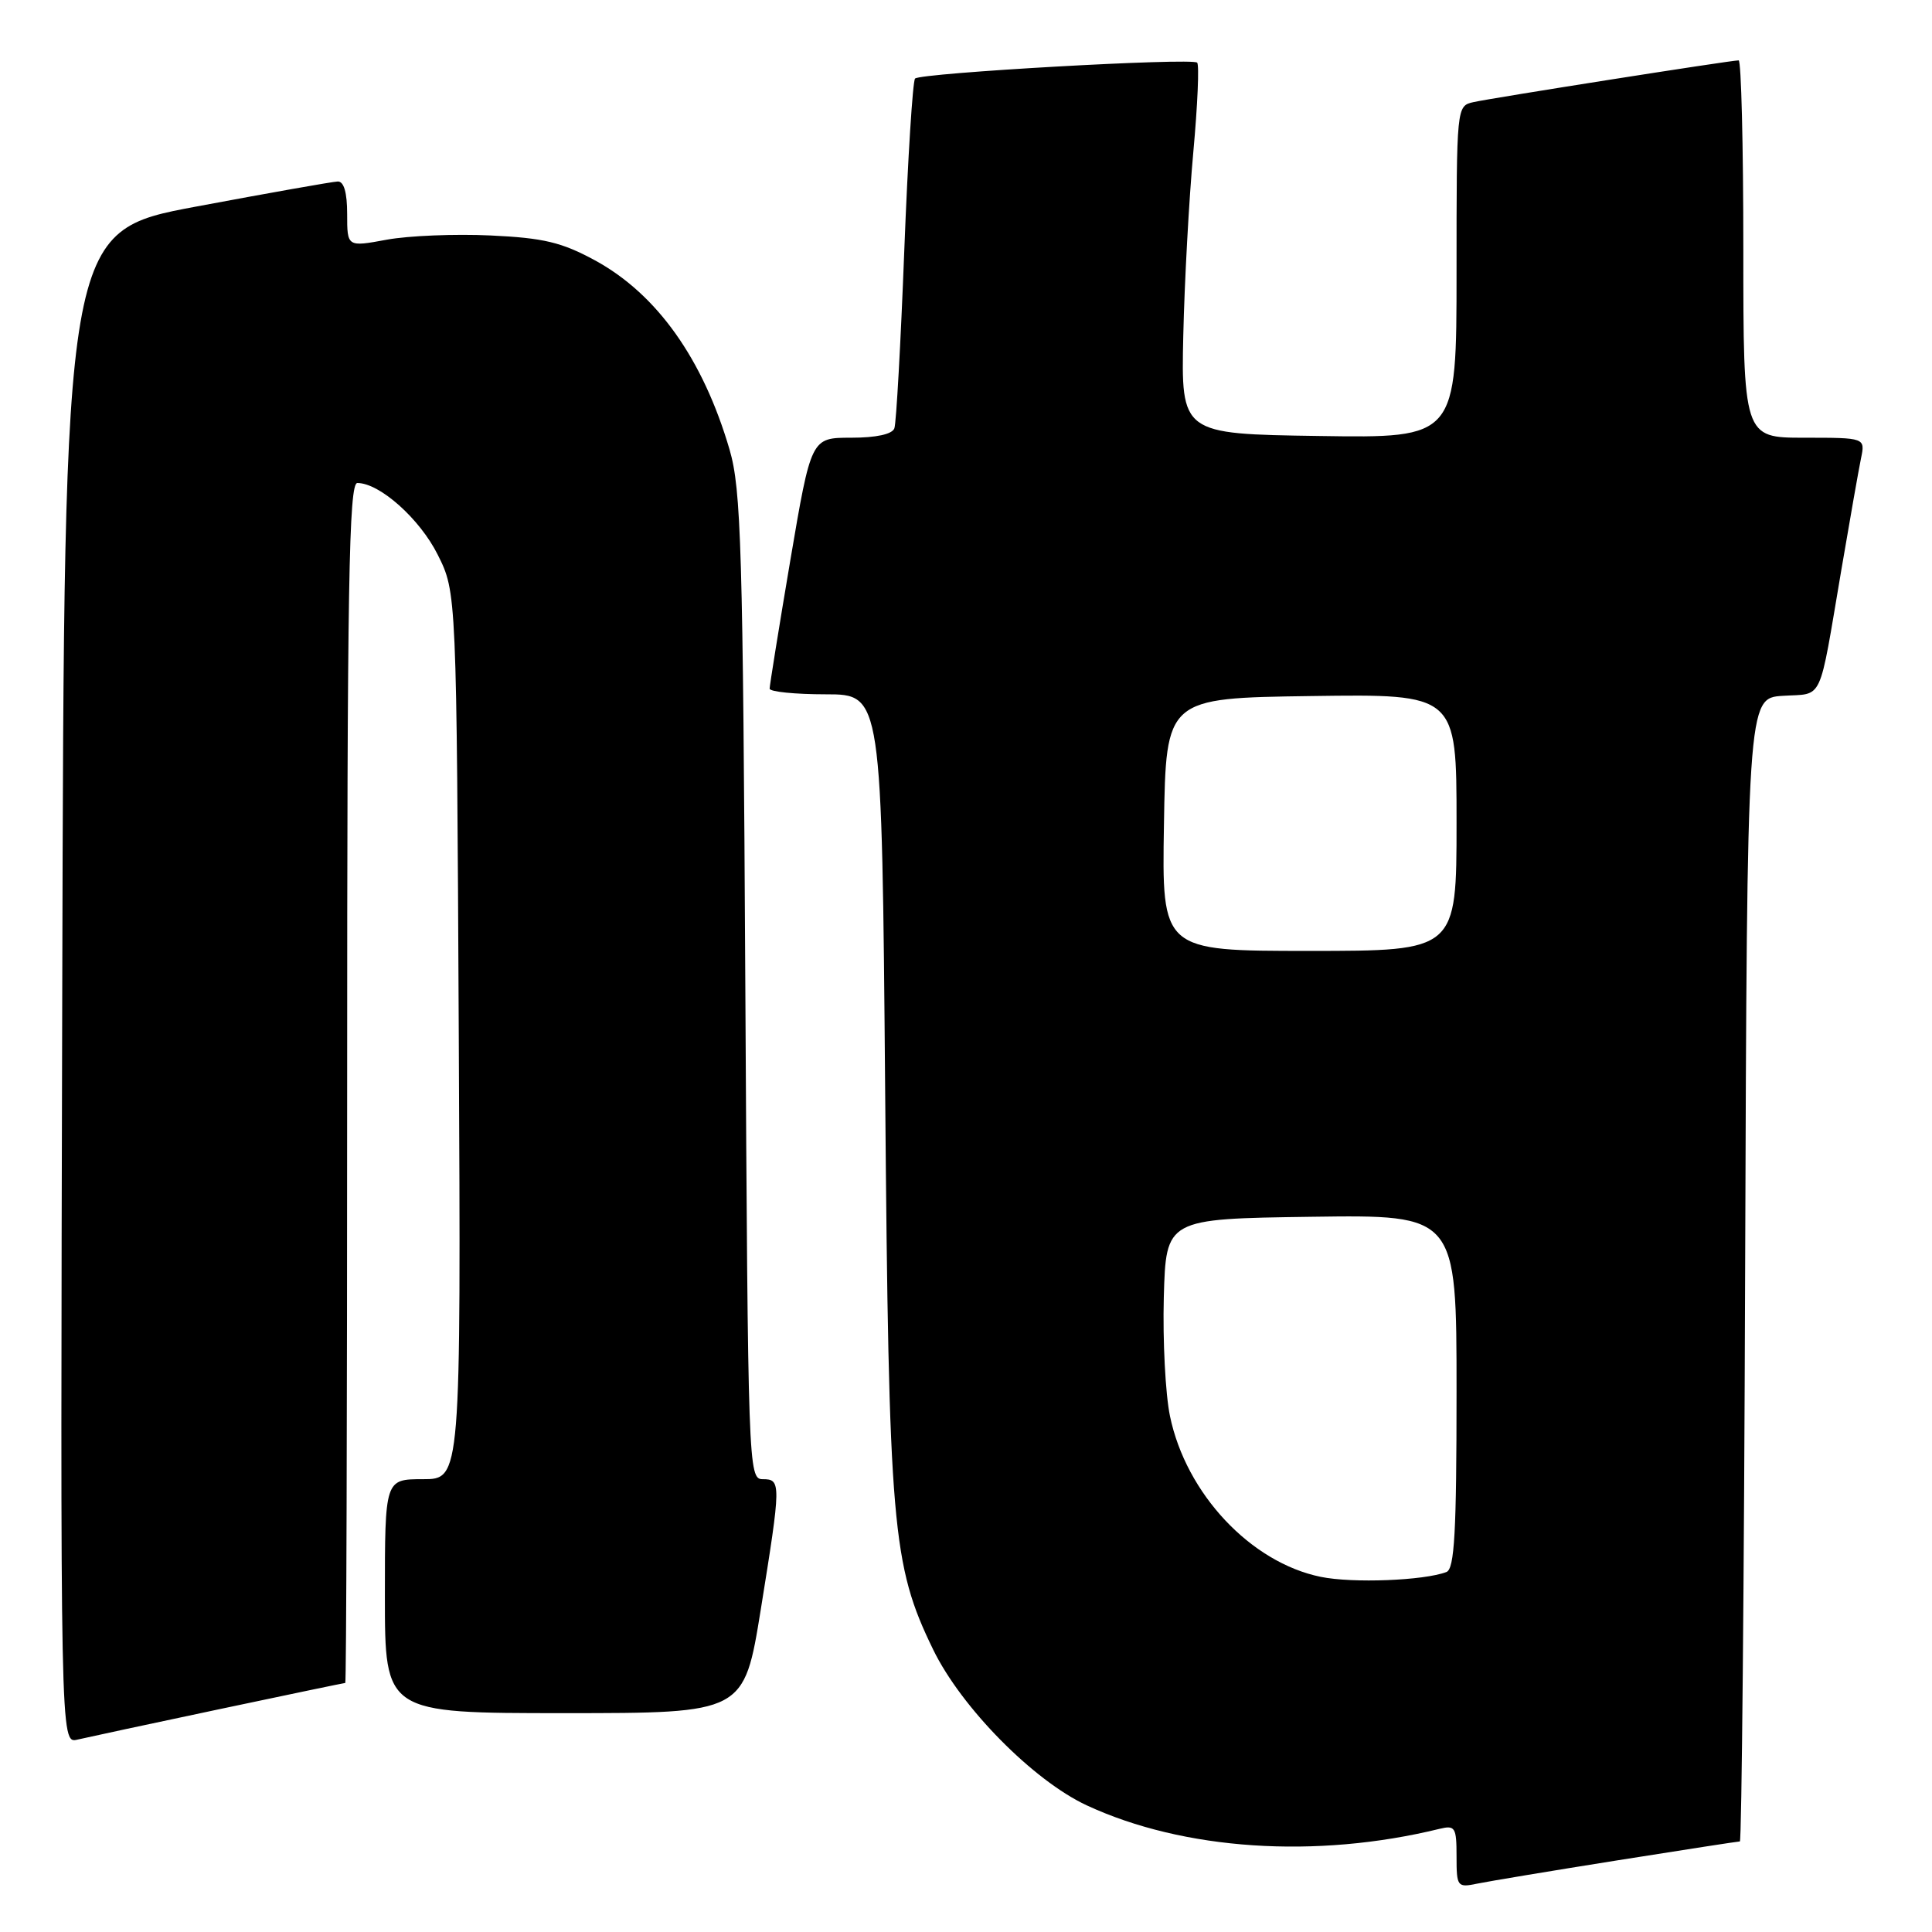<?xml version="1.0" encoding="UTF-8" standalone="no"?>
<!DOCTYPE svg PUBLIC "-//W3C//DTD SVG 1.1//EN" "http://www.w3.org/Graphics/SVG/1.1/DTD/svg11.dtd" >
<svg xmlns="http://www.w3.org/2000/svg" xmlns:xlink="http://www.w3.org/1999/xlink" version="1.1" viewBox="0 0 256 256">
 <g >
 <path fill="currentColor"
d=" M 214.29 246.51 C 222.98 245.13 230.29 244.00 230.54 244.00 C 230.78 244.00 231.10 209.91 231.24 168.25 C 231.50 92.50 231.50 92.50 236.24 92.20 C 241.68 91.85 240.94 93.45 243.99 75.50 C 245.11 68.90 246.28 62.26 246.59 60.75 C 247.16 58.00 247.16 58.00 239.08 58.00 C 231.00 58.00 231.00 58.00 231.00 33.00 C 231.00 19.25 230.72 8.00 230.38 8.00 C 229.32 8.00 197.63 12.99 195.25 13.53 C 193.00 14.04 193.00 14.04 193.00 36.04 C 193.00 58.05 193.00 58.05 174.75 57.77 C 156.50 57.50 156.50 57.50 156.79 44.50 C 156.95 37.35 157.55 26.40 158.12 20.16 C 158.69 13.92 158.92 8.58 158.63 8.30 C 157.96 7.63 122.01 9.66 121.25 10.41 C 120.94 10.73 120.29 21.00 119.82 33.24 C 119.35 45.48 118.76 56.06 118.51 56.75 C 118.23 57.54 116.10 58.00 112.77 58.00 C 107.48 58.00 107.48 58.00 104.72 74.25 C 103.21 83.19 101.98 90.84 101.98 91.25 C 101.99 91.66 105.34 92.00 109.42 92.00 C 116.85 92.00 116.85 92.00 117.29 144.75 C 117.77 202.42 118.20 207.36 123.64 218.56 C 127.37 226.25 136.91 235.92 144.00 239.22 C 156.82 245.17 174.36 246.34 190.75 242.33 C 192.81 241.83 193.00 242.13 193.00 245.97 C 193.00 250.01 193.10 250.14 195.75 249.59 C 197.26 249.28 205.61 247.89 214.29 246.51 Z  M 29.00 226.49 C 38.07 224.57 45.61 223.00 45.75 223.00 C 45.89 223.00 46.00 187.23 46.00 143.50 C 46.00 77.36 46.23 64.00 47.35 64.00 C 50.31 64.00 55.62 68.74 58.00 73.50 C 60.50 78.50 60.50 78.50 60.79 137.25 C 61.08 196.00 61.08 196.00 56.04 196.00 C 51.00 196.00 51.00 196.00 51.00 211.50 C 51.00 227.00 51.00 227.00 74.79 227.00 C 98.59 227.00 98.59 227.00 100.81 213.25 C 103.51 196.48 103.52 196.00 101.06 196.00 C 99.16 196.00 99.11 194.55 98.76 130.75 C 98.44 72.50 98.21 64.86 96.67 59.57 C 93.15 47.56 87.06 38.99 78.86 34.51 C 74.42 32.10 72.04 31.53 65.00 31.20 C 60.33 30.98 54.14 31.23 51.25 31.76 C 46.00 32.73 46.00 32.73 46.00 28.36 C 46.00 25.51 45.57 24.02 44.75 24.05 C 44.06 24.07 35.62 25.57 26.00 27.37 C 8.50 30.64 8.50 30.64 8.25 130.84 C 7.99 231.04 7.99 231.04 10.25 230.51 C 11.49 230.22 19.92 228.41 29.00 226.49 Z  M 175.00 208.94 C 165.72 207.04 157.16 197.92 155.03 187.65 C 154.42 184.73 154.06 177.64 154.21 171.91 C 154.50 161.50 154.50 161.50 173.75 161.23 C 193.00 160.96 193.00 160.96 193.00 184.37 C 193.00 203.05 192.73 207.89 191.66 208.30 C 188.68 209.44 179.23 209.81 175.00 208.94 Z  M 154.23 109.25 C 154.50 92.50 154.50 92.50 173.75 92.23 C 193.00 91.96 193.00 91.96 193.00 108.98 C 193.00 126.00 193.00 126.00 173.48 126.00 C 153.95 126.00 153.95 126.00 154.23 109.25 Z "/>
</g>
</svg>